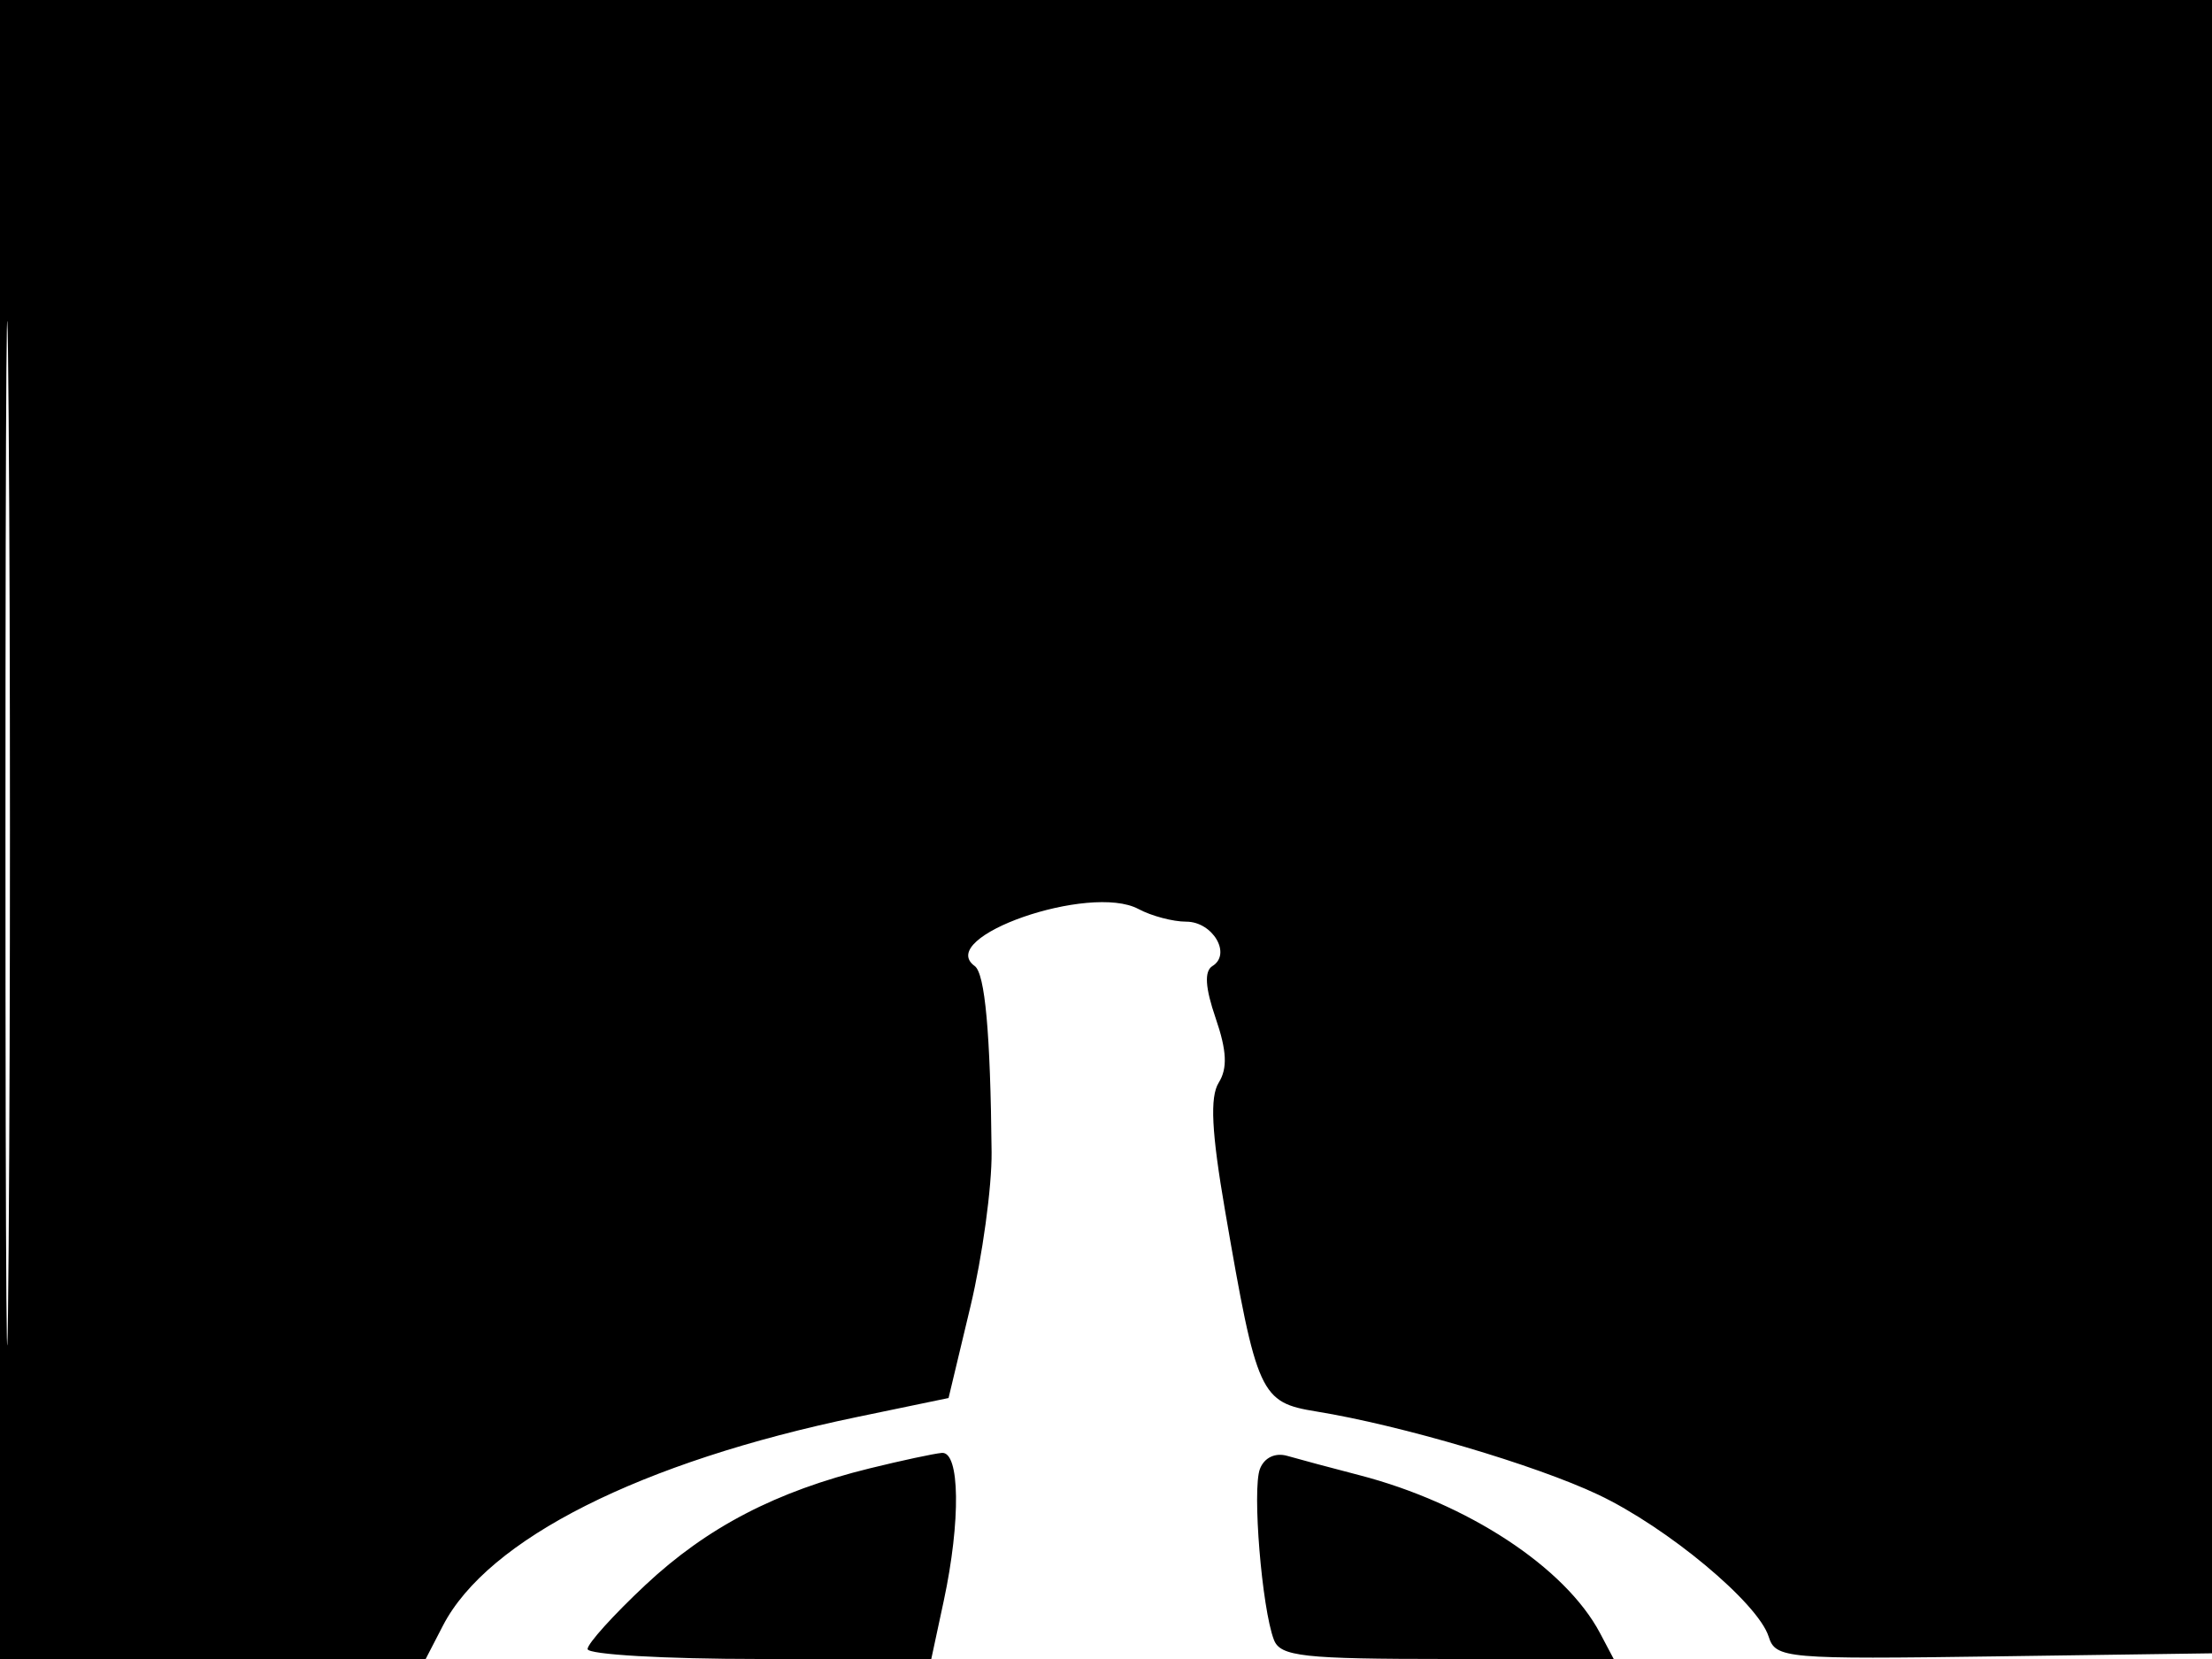 <svg xmlns="http://www.w3.org/2000/svg" width="192" height="144" viewBox="0 0 192 144" version="1.1">
	<path d="M 0 72 L 0 144 18.474 144 L 36.949 144 38.444 141.108 C 42.336 133.582, 55.614 126.895, 74.417 122.990 L 82.334 121.346 84.229 113.423 C 85.271 109.065, 86.099 103.025, 86.070 100 C 85.967 89.653, 85.500 84.500, 84.604 83.851 C 81.135 81.337, 94.603 76.647, 98.816 78.901 C 99.945 79.506, 101.812 80, 102.966 80 C 105.263 80, 106.923 82.812, 105.239 83.852 C 104.518 84.298, 104.606 85.723, 105.520 88.382 C 106.489 91.200, 106.561 92.729, 105.784 93.974 C 105.007 95.219, 105.157 98.252, 106.336 105.093 C 109.091 121.080, 109.384 121.725, 114.274 122.518 C 121.577 123.702, 133.272 127.155, 138.723 129.735 C 144.723 132.576, 152.588 139.126, 153.518 142.057 C 154.122 143.960, 154.949 144.031, 173.324 143.771 L 192.500 143.500 192.757 71.750 L 193.013 0 96.507 0 L 0 0 0 72 M 0.474 72.500 C 0.474 112.100, 0.598 128.154, 0.750 108.176 C 0.901 88.198, 0.901 55.798, 0.750 36.176 C 0.598 16.554, 0.474 32.900, 0.474 72.500 M 75.500 127.450 C 67.371 129.448, 61.387 132.558, 56.033 137.566 C 53.265 140.155, 51 142.662, 51 143.137 C 51 143.612, 57.713 144, 65.917 144 L 80.834 144 81.917 138.951 C 83.401 132.030, 83.323 125.971, 81.750 126.111 C 81.063 126.171, 78.250 126.774, 75.500 127.450 M 109.360 127.504 C 108.681 129.274, 109.526 139.602, 110.574 142.333 C 111.131 143.783, 113.096 144, 125.642 144 L 140.070 144 138.880 141.750 C 135.859 136.043, 127.362 130.470, 117.975 128.040 C 115.514 127.402, 112.710 126.652, 111.745 126.372 C 110.690 126.065, 109.739 126.517, 109.360 127.504" stroke="none" fill="black" fill-rule="evenodd"/>
</svg>